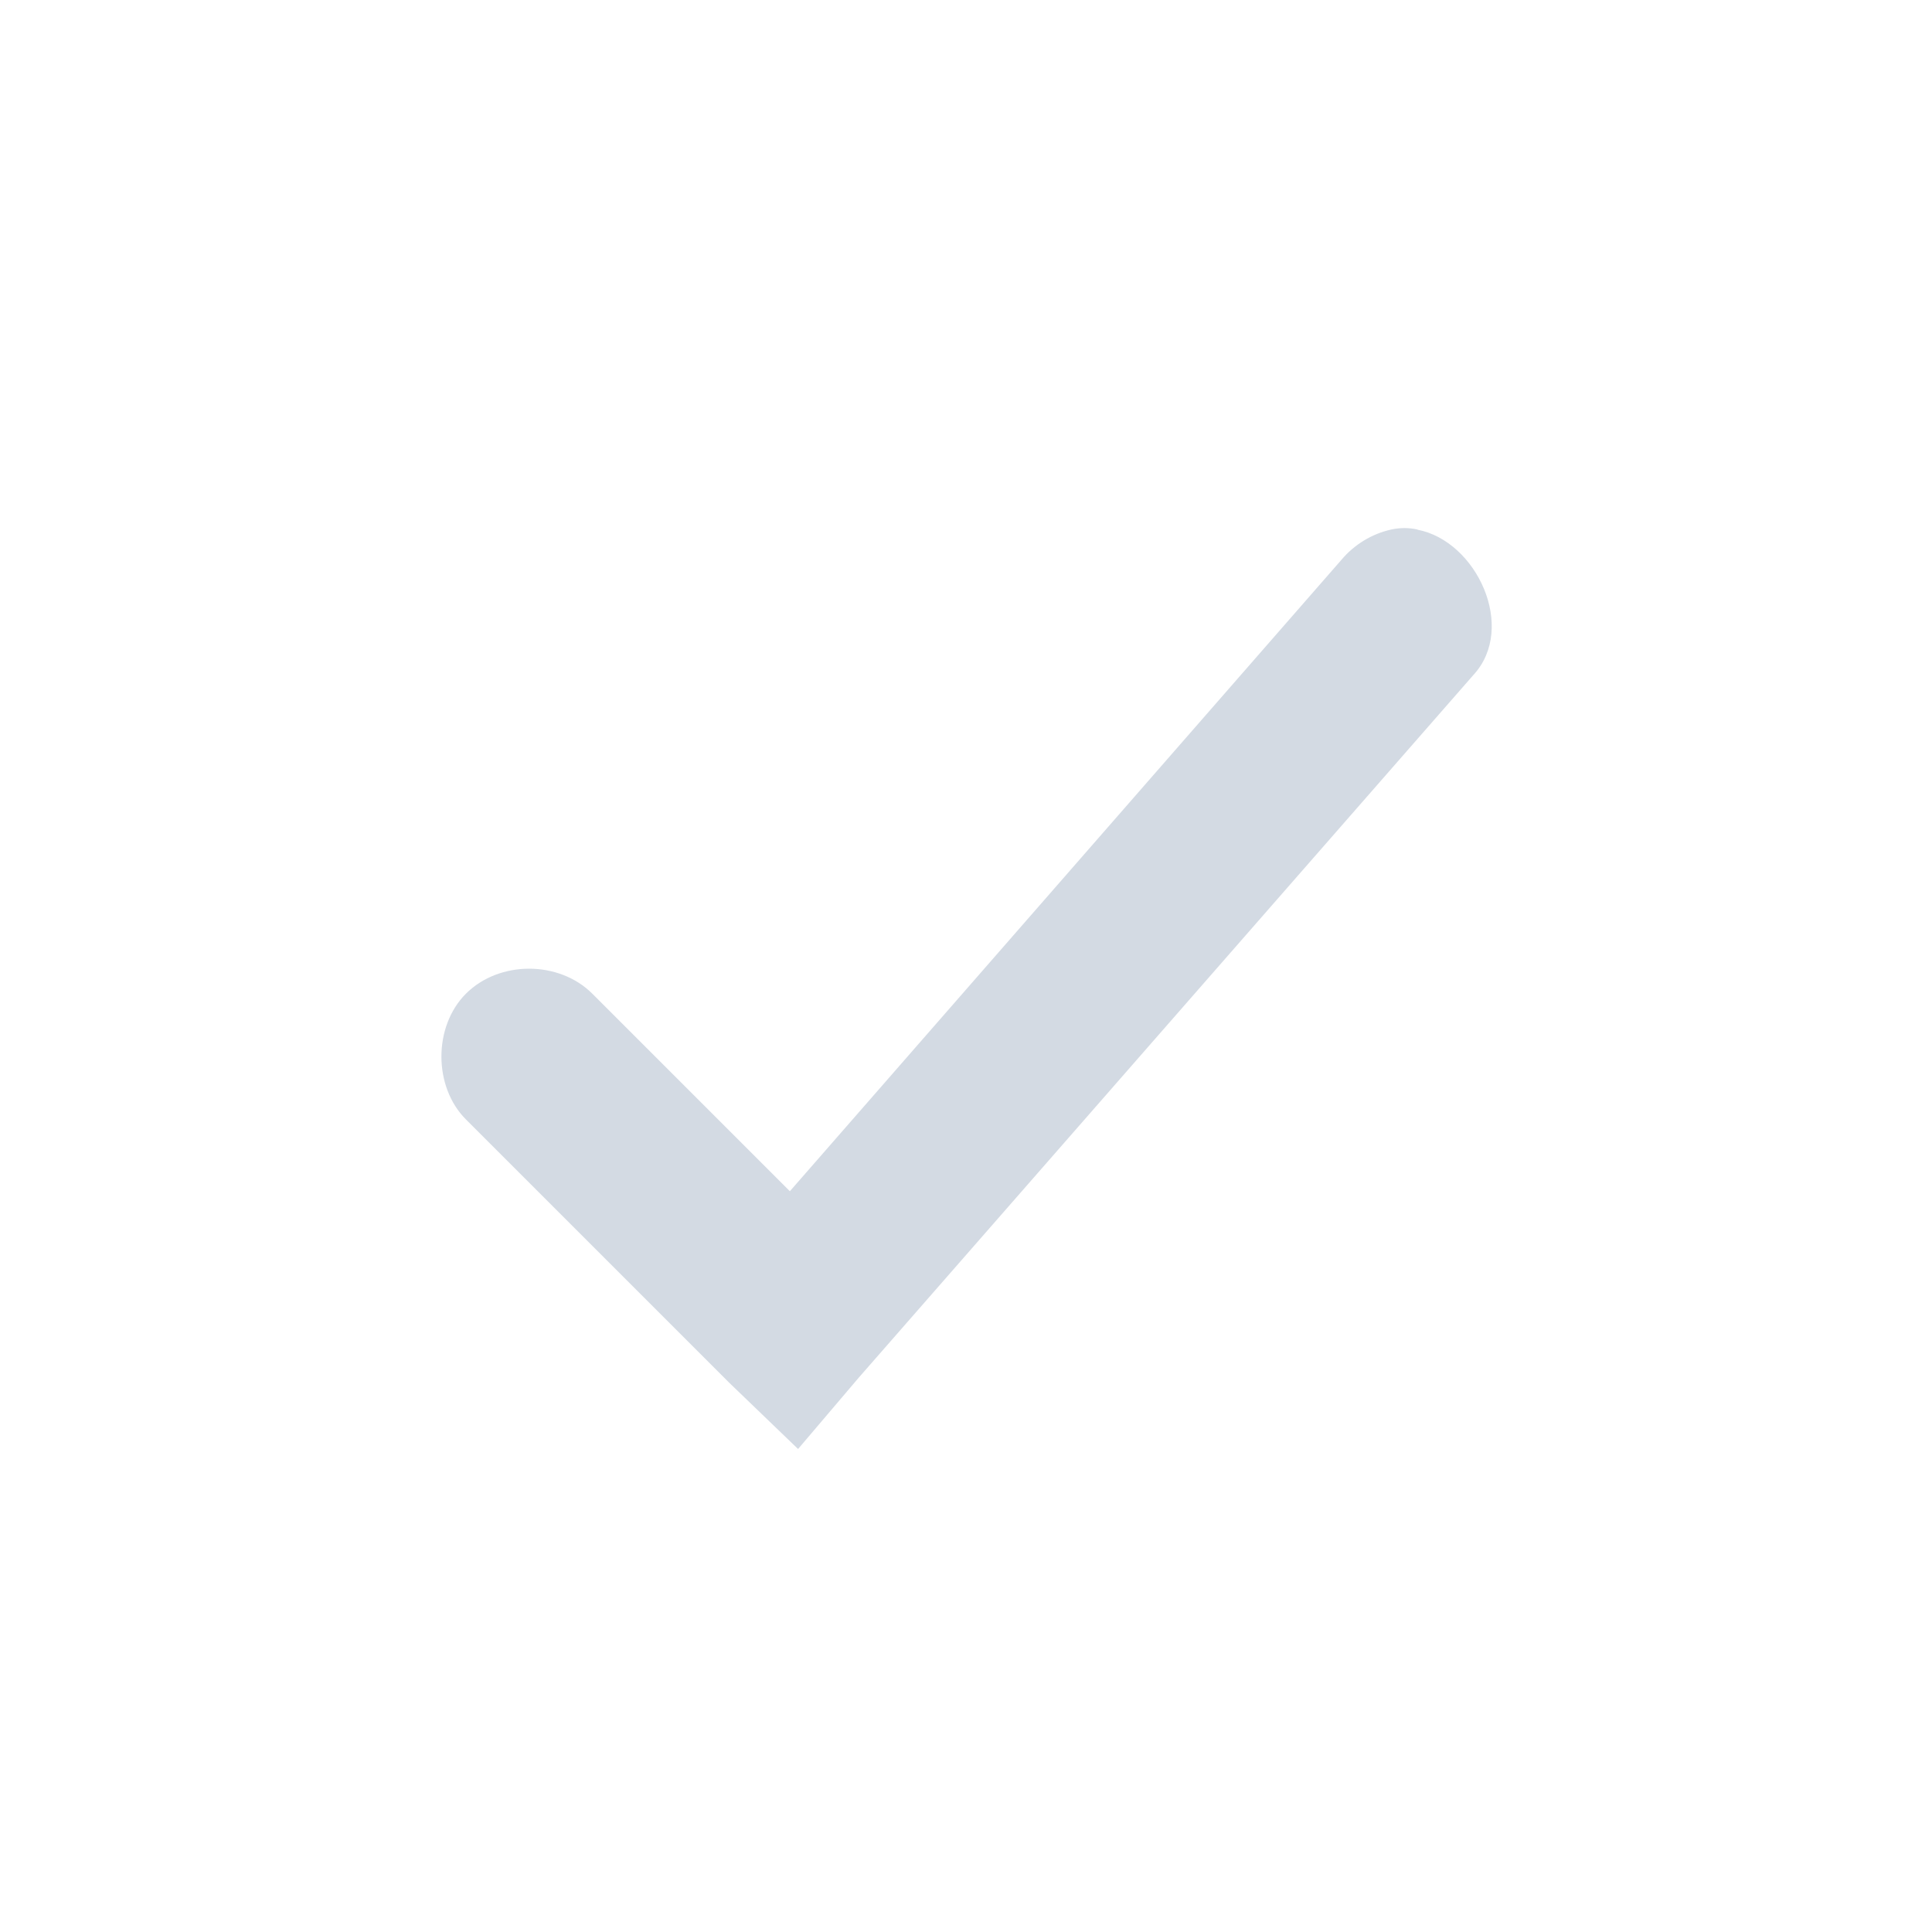 <svg height="12pt" viewBox="0 0 12 12" width="12pt" xmlns="http://www.w3.org/2000/svg"><path d="m8.805 3.289c-.055-.012-.109-.012-.164 0-.121.027-.23.094-.309.188l-3.426 3.922-1.227-1.227c-.207-.207-.578-.207-.785 0-.203.203-.203.578 0 .781l1.637 1.637.426.41.375-.441 3.82-4.367c.27-.293.02-.832-.348-.902zm0 0" fill="#d3dae3"/></svg>
